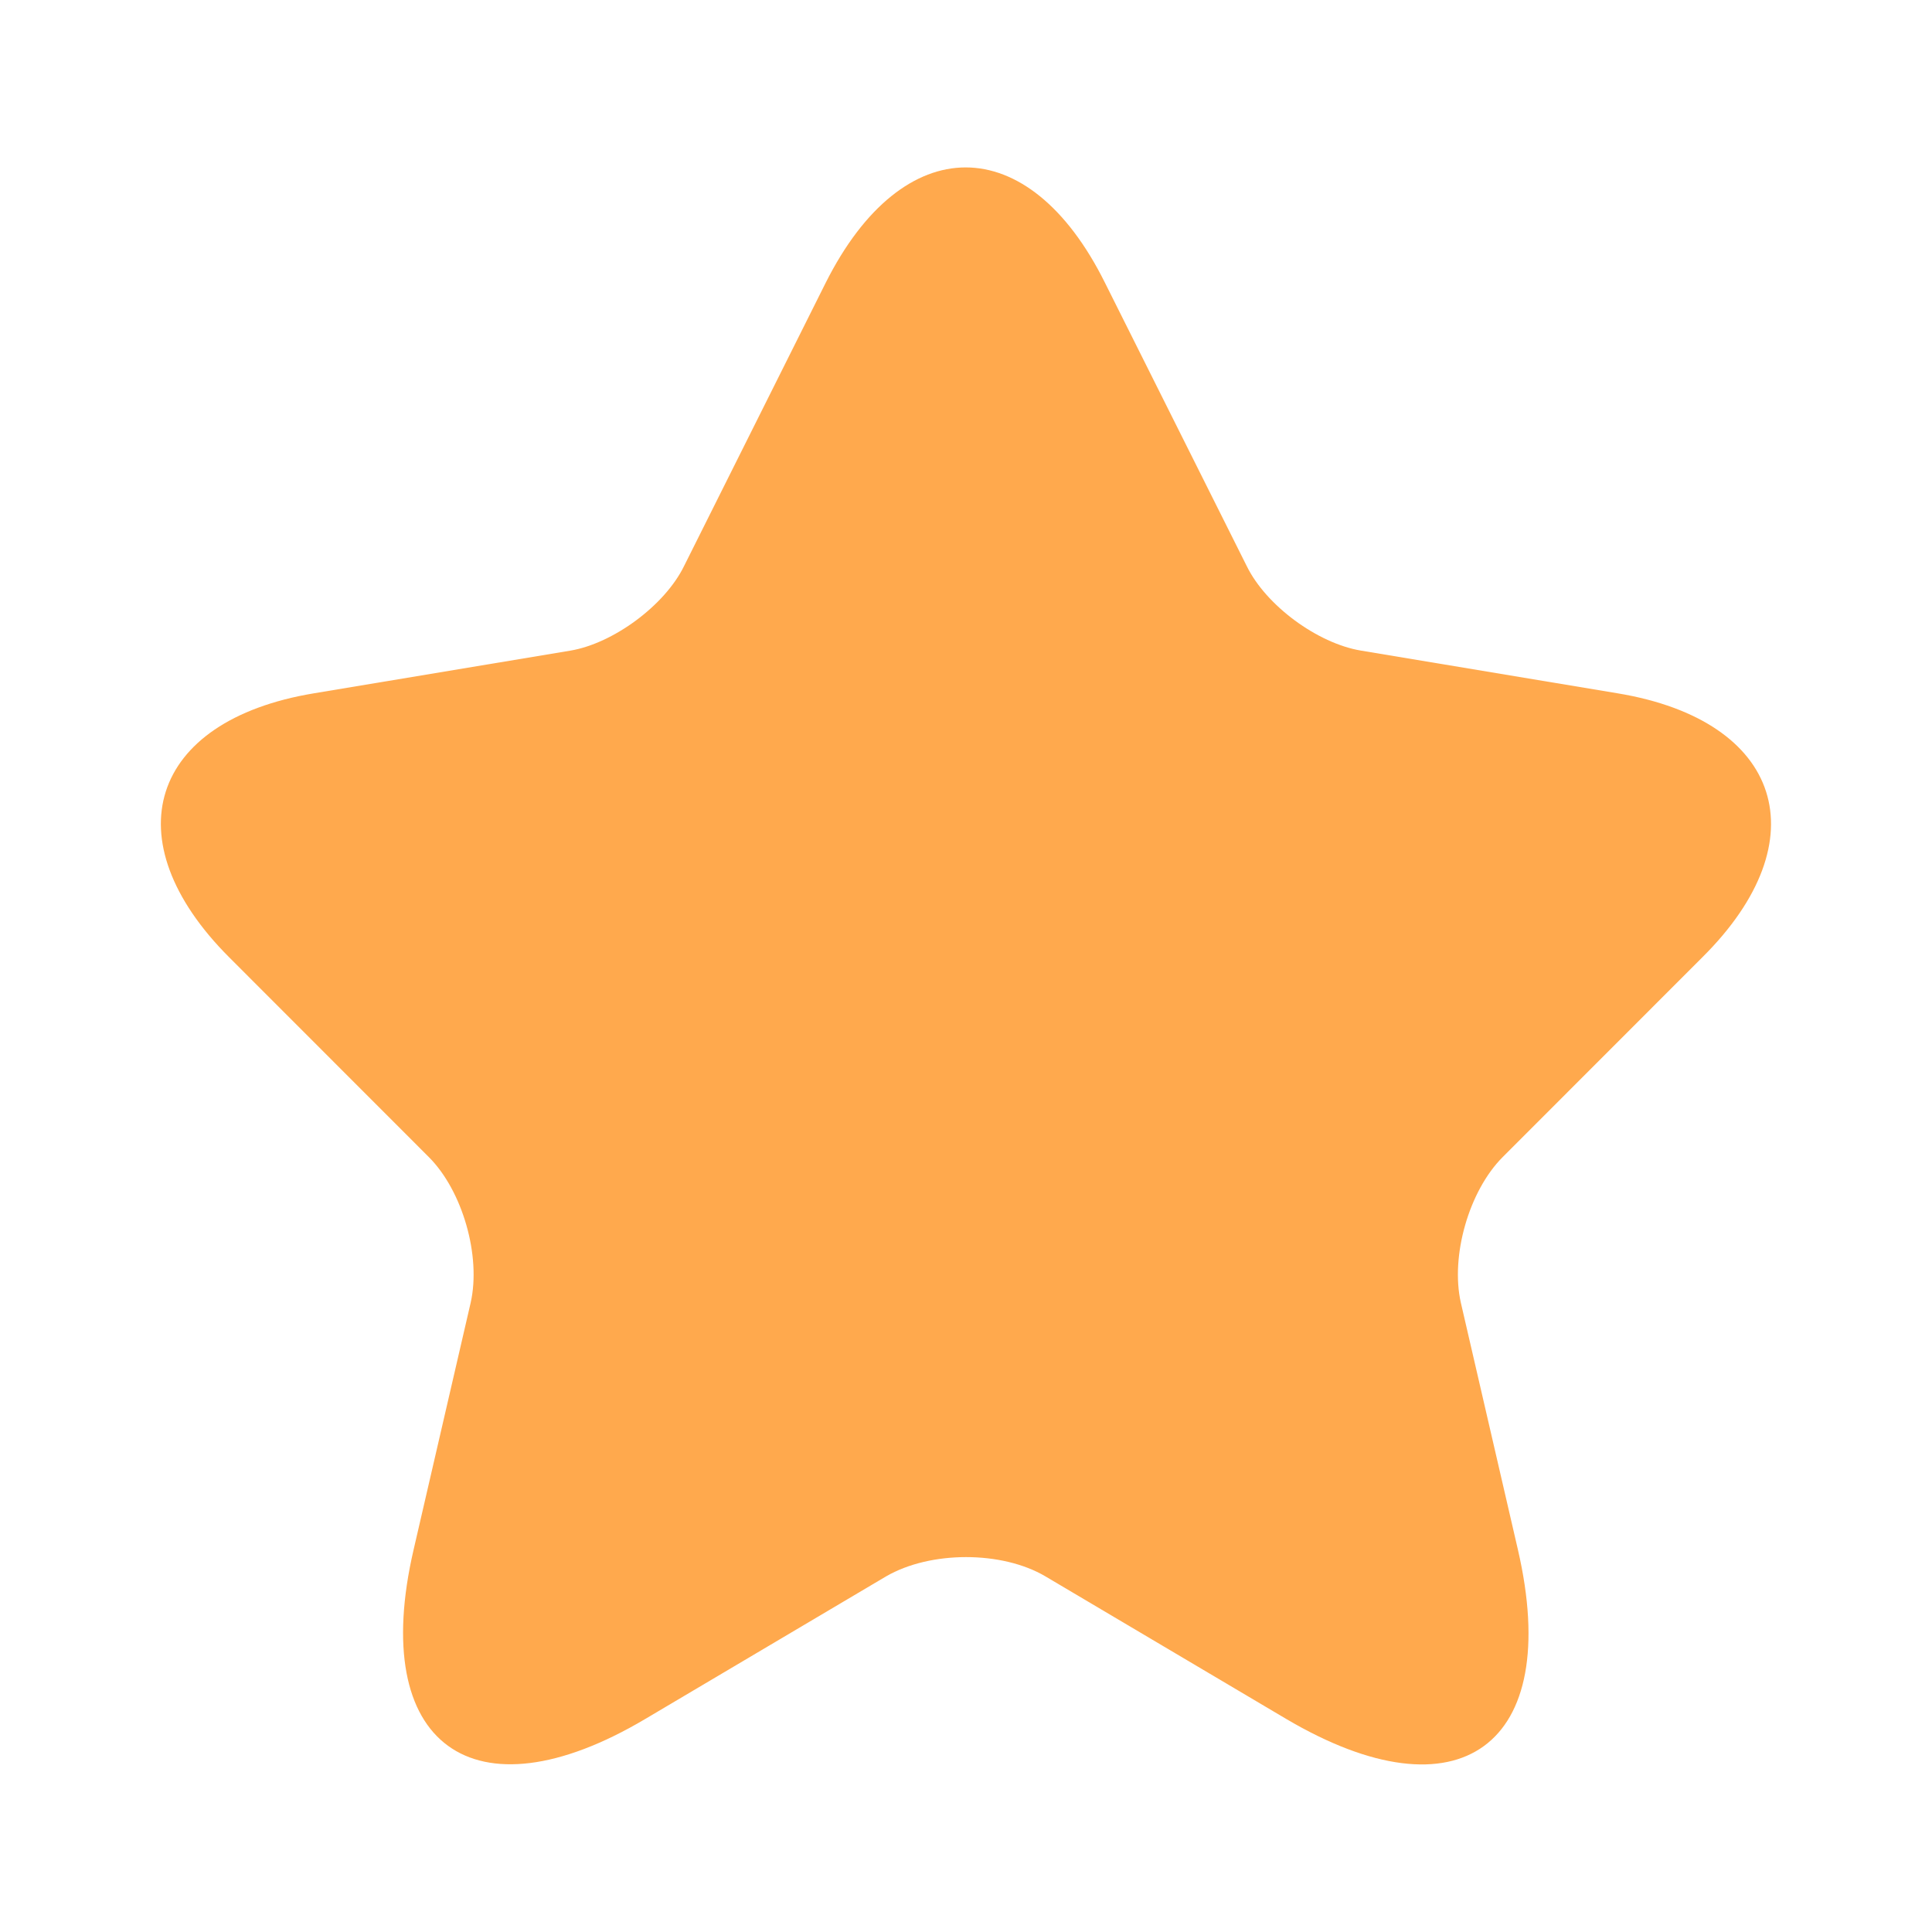 <svg width="16" height="16" viewBox="0 0 16 16" fill="none" xmlns="http://www.w3.org/2000/svg">
<path d="M9.151 2.342L10.325 4.688C10.485 5.015 10.911 5.328 11.271 5.388L13.398 5.742C14.758 5.968 15.078 6.955 14.098 7.928L12.445 9.582C12.165 9.862 12.011 10.402 12.098 10.788L12.571 12.835C12.945 14.455 12.085 15.082 10.651 14.235L8.658 13.055C8.298 12.842 7.705 12.842 7.338 13.055L5.345 14.235C3.918 15.082 3.051 14.448 3.425 12.835L3.898 10.788C3.985 10.402 3.831 9.862 3.551 9.582L1.898 7.928C0.925 6.955 1.238 5.968 2.598 5.742L4.725 5.388C5.078 5.328 5.505 5.015 5.665 4.688L6.838 2.342C7.478 1.068 8.518 1.068 9.151 2.342Z" fill="#FFA94D"/>
</svg>
